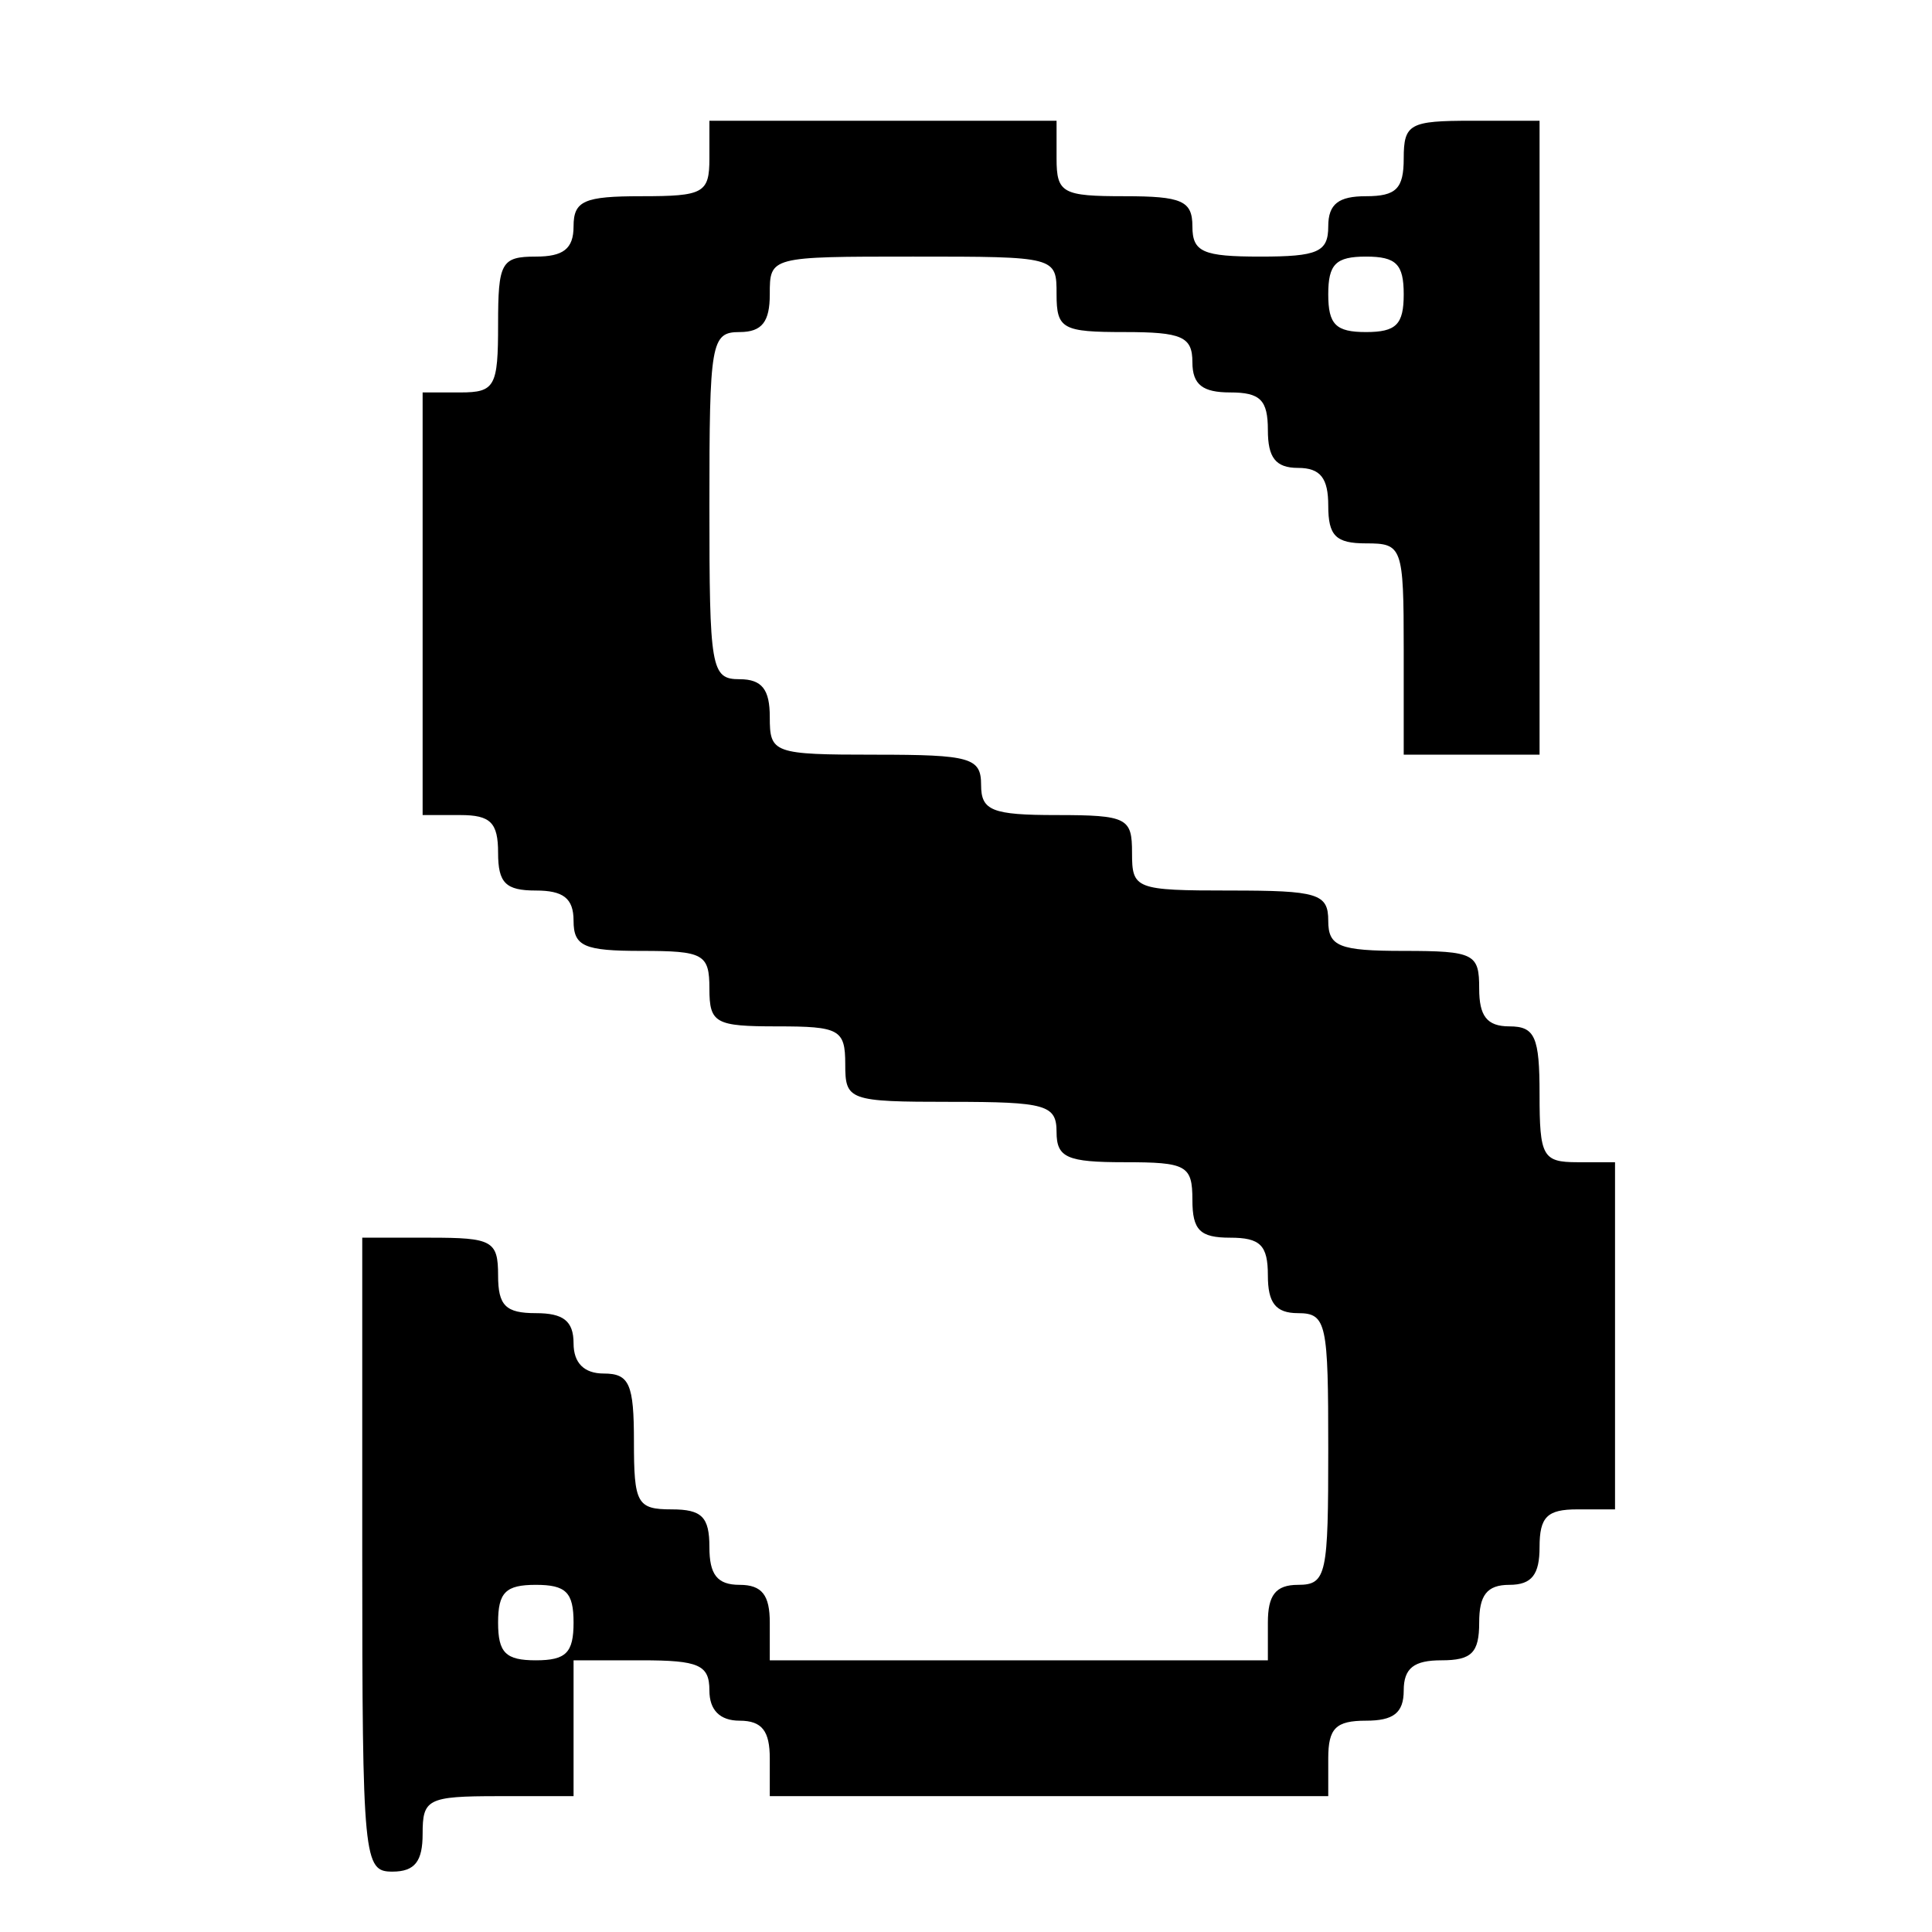 <?xml version="1.0" standalone="no"?>
<!DOCTYPE svg PUBLIC "-//W3C//DTD SVG 20010904//EN"
 "http://www.w3.org/TR/2001/REC-SVG-20010904/DTD/svg10.dtd">
<svg version="1.0" xmlns="http://www.w3.org/2000/svg"
 width="128pt" height="128pt" viewBox="0 0 128 128"
 preserveAspectRatio="xMidYMid meet">
<g transform="translate(0,128) scale(0.1,-0.1)"
fill="#000000" stroke="none">
<path d="M470 1175 c0 -23 -4 -25 -45 -25 -38 0 -45 -3 -45 -20 0 -15 -7 -20
-25 -20 -23 0 -25 -4 -25 -45 0 -41 -2 -45 -25 -45 l-25 0 0 -140 0 -140 25 0
c20 0 25 -5 25 -25 0 -20 5 -25 25 -25 18 0 25 -5 25 -20 0 -17 7 -20 45 -20
41 0 45 -2 45 -25 0 -23 4 -25 45 -25 41 0 45 -2 45 -25 0 -24 2 -25 70 -25
63 0 70 -2 70 -20 0 -17 7 -20 45 -20 41 0 45 -2 45 -25 0 -20 5 -25 25 -25
20 0 25 -5 25 -25 0 -18 5 -25 20 -25 19 0 20 -7 20 -90 0 -83 -1 -90 -20 -90
-15 0 -20 -7 -20 -25 l0 -25 -165 0 -165 0 0 25 c0 18 -5 25 -20 25 -15 0 -20
7 -20 25 0 20 -5 25 -25 25 -23 0 -25 4 -25 45 0 38 -3 45 -20 45 -13 0 -20 7
-20 20 0 15 -7 20 -25 20 -20 0 -25 5 -25 25 0 23 -4 25 -45 25 l-45 0 0 -210
c0 -203 1 -210 20 -210 15 0 20 7 20 25 0 23 3 25 50 25 l50 0 0 45 0 45 45 0
c38 0 45 -3 45 -20 0 -13 7 -20 20 -20 15 0 20 -7 20 -25 l0 -25 185 0 185 0
0 25 c0 20 5 25 25 25 18 0 25 5 25 20 0 15 7 20 25 20 20 0 25 5 25 25 0 18
5 25 20 25 15 0 20 7 20 25 0 20 5 25 25 25 l25 0 0 115 0 115 -25 0 c-23 0
-25 4 -25 45 0 38 -3 45 -20 45 -15 0 -20 7 -20 25 0 23 -3 25 -50 25 -43 0
-50 3 -50 20 0 18 -7 20 -65 20 -63 0 -65 1 -65 25 0 23 -3 25 -50 25 -43 0
-50 3 -50 20 0 18 -7 20 -70 20 -68 0 -70 1 -70 25 0 18 -5 25 -20 25 -19 0
-20 7 -20 115 0 108 1 115 20 115 15 0 20 7 20 25 0 25 0 25 95 25 95 0 95 0
95 -25 0 -23 4 -25 45 -25 38 0 45 -3 45 -20 0 -15 7 -20 25 -20 20 0 25 -5
25 -25 0 -18 5 -25 20 -25 15 0 20 -7 20 -25 0 -20 5 -25 25 -25 24 0 25 -2
25 -70 l0 -70 45 0 45 0 0 210 0 210 -45 0 c-41 0 -45 -2 -45 -25 0 -20 -5
-25 -25 -25 -18 0 -25 -5 -25 -20 0 -17 -7 -20 -45 -20 -38 0 -45 3 -45 20 0
17 -7 20 -45 20 -41 0 -45 2 -45 25 l0 25 -115 0 -115 0 0 -25z m460 -90 c0
-20 -5 -25 -25 -25 -20 0 -25 5 -25 25 0 20 5 25 25 25 20 0 25 -5 25 -25z
m-550 -880 c0 -20 -5 -25 -25 -25 -20 0 -25 5 -25 25 0 20 5 25 25 25 20 0 25
-5 25 -25z"/>
</g>
</svg>

